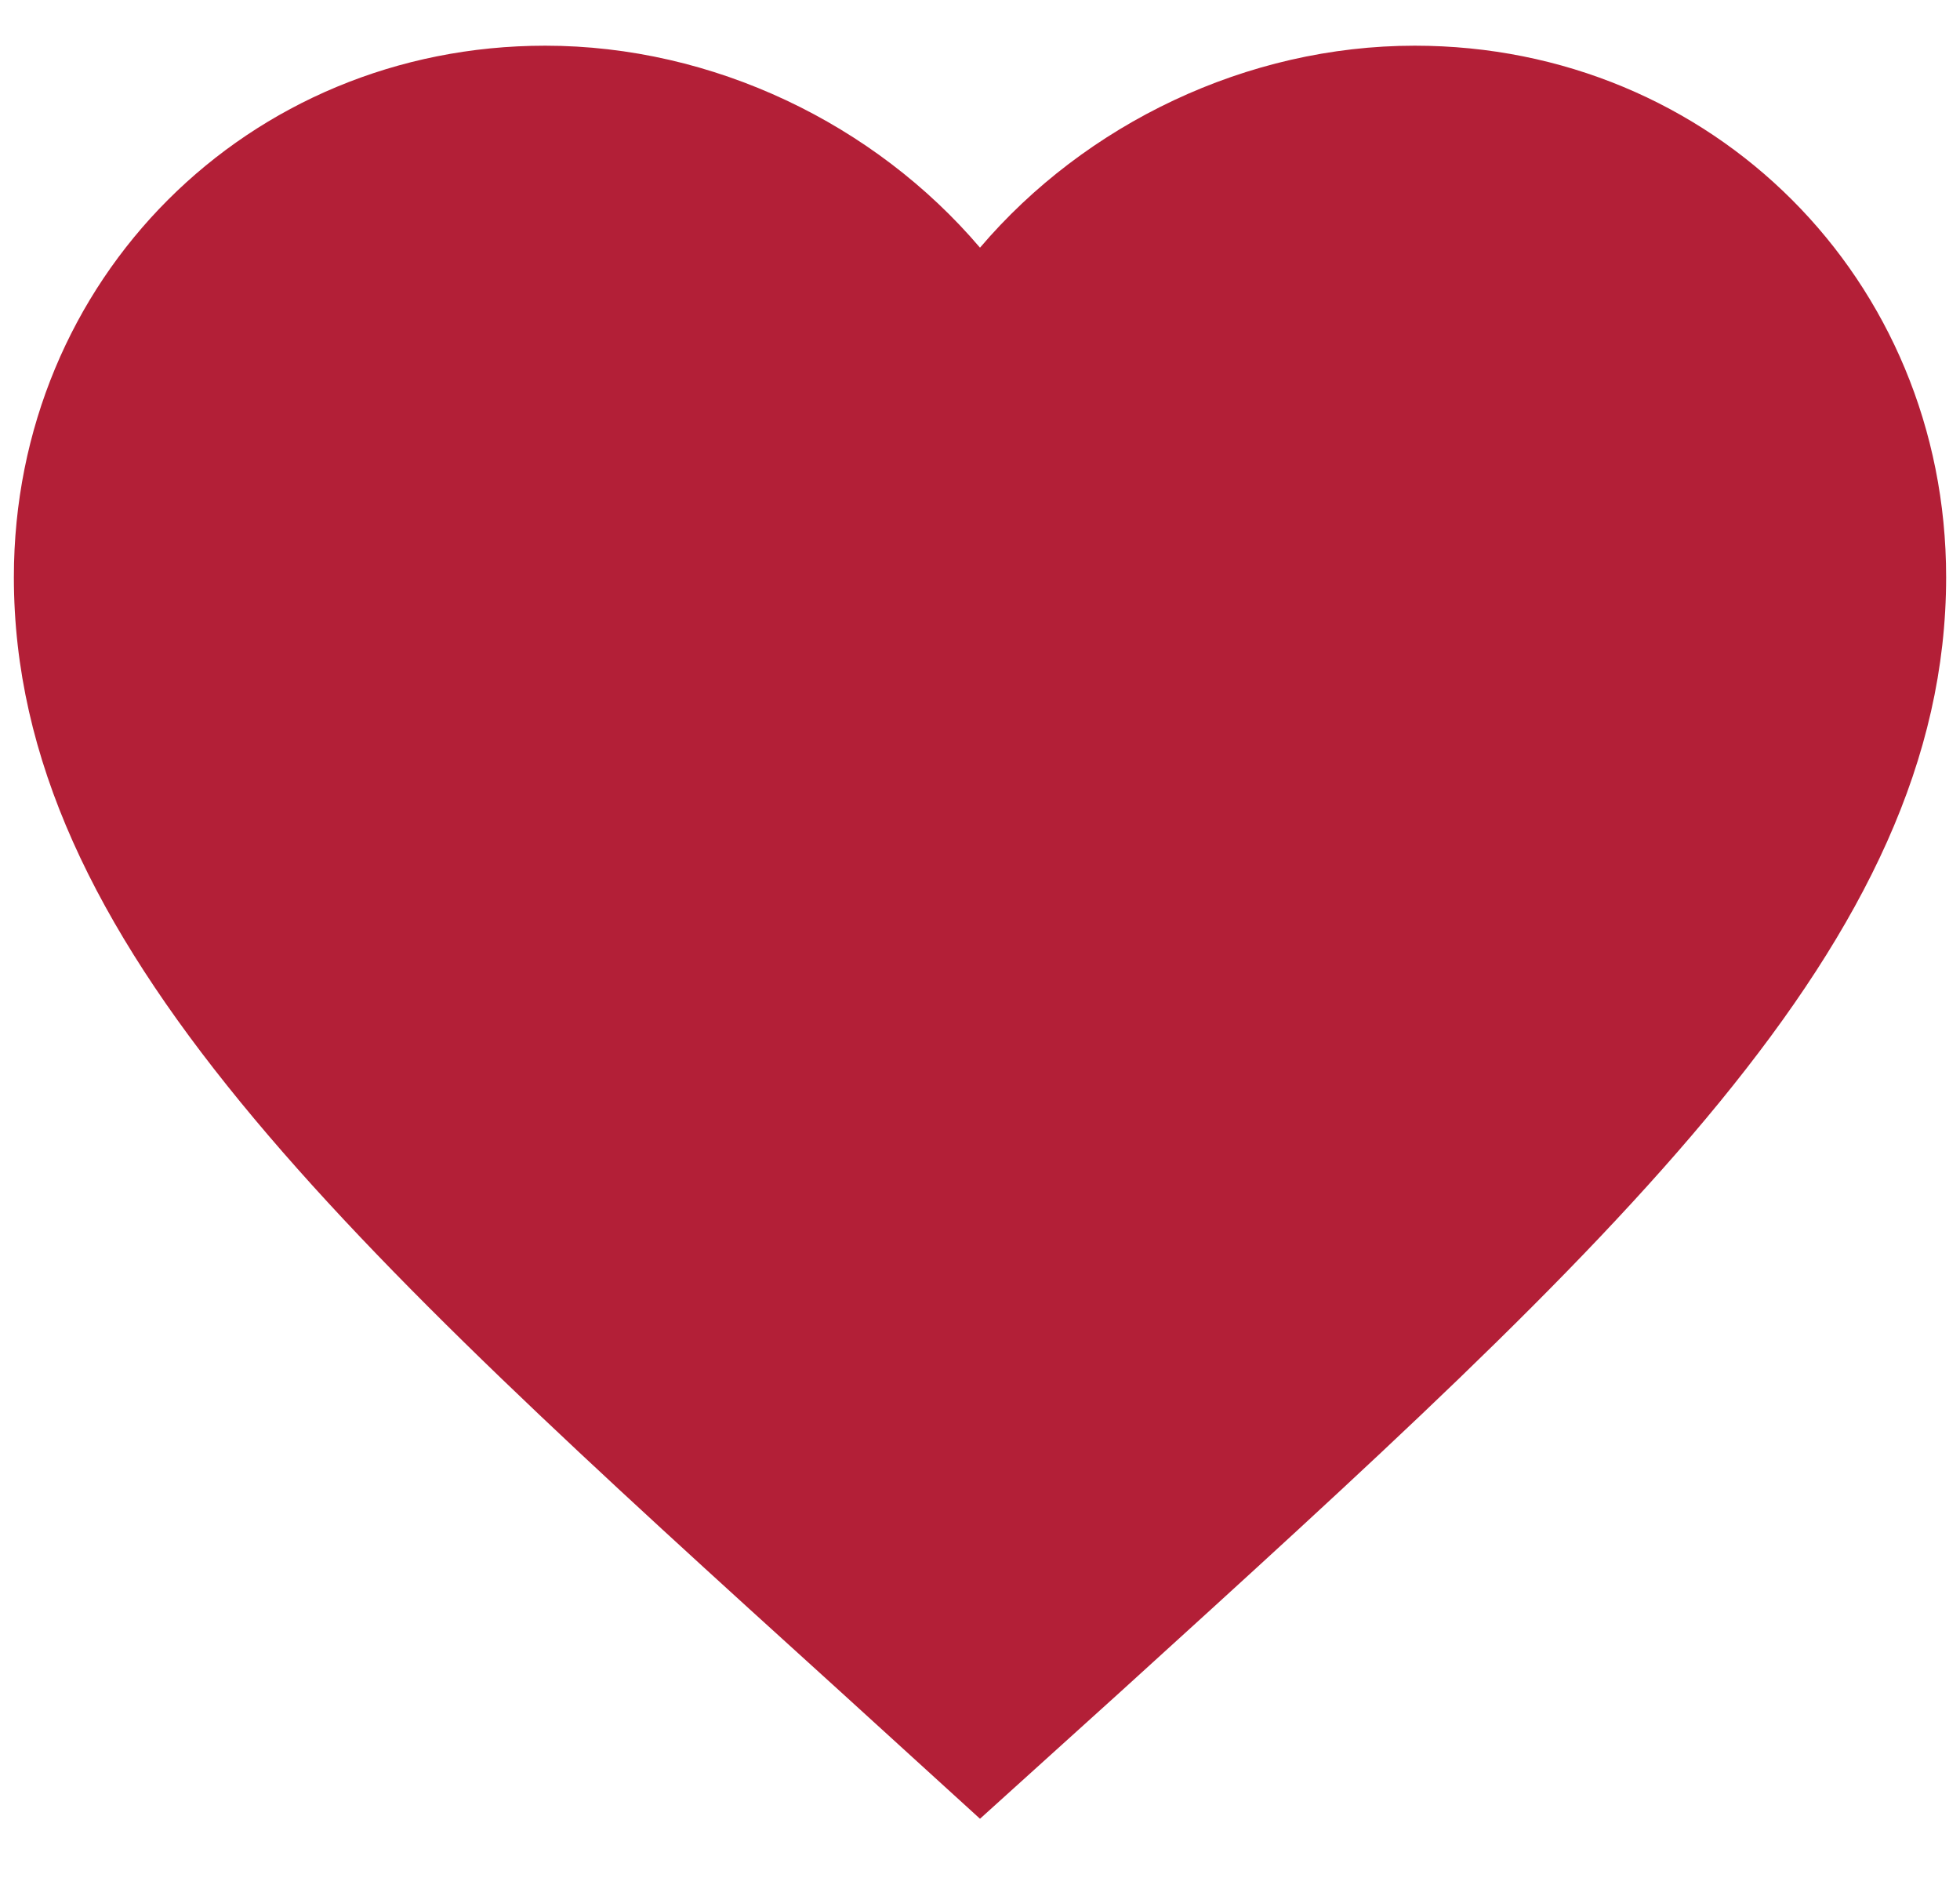 <?xml version="1.0" encoding="UTF-8"?>
<svg width="26px" height="25px" viewBox="0 0 26 25" version="1.1" xmlns="http://www.w3.org/2000/svg" xmlns:xlink="http://www.w3.org/1999/xlink">
    <!-- Generator: Sketch 40.3 (33839) - http://www.bohemiancoding.com/sketch -->
    <title>ic_favorite_black_24px</title>
    <desc>Created with Sketch.</desc>
    <defs></defs>
    <g id="Design" stroke="none" stroke-width="1" fill="none" fill-rule="evenodd">
        <g id="View/Desktop" transform="translate(-469, -1131)">
            <g id="ic_favorite_black_24px" transform="translate(457, 1118)">
                <g id="Group">
                    <polygon id="Shape" points="0 0 50 0 50 50 0 50"></polygon>
                    <path class="ico-heart" d="M25,37.123 L23.142,35.431 C16.542,29.446 12.184,25.499 12.184,20.655 C12.184,16.708 15.286,13.606 19.233,13.606 C21.463,13.606 23.603,14.644 25,16.285 C26.397,14.644 28.537,13.606 30.767,13.606 C34.714,13.606 37.816,16.708 37.816,20.655 C37.816,25.499 33.458,29.446 26.858,35.444 L25,37.123 L25,37.123 Z" id="Shape" fill="#B31F37"></path>
                </g>
            </g>
        </g>
    </g>
</svg>
